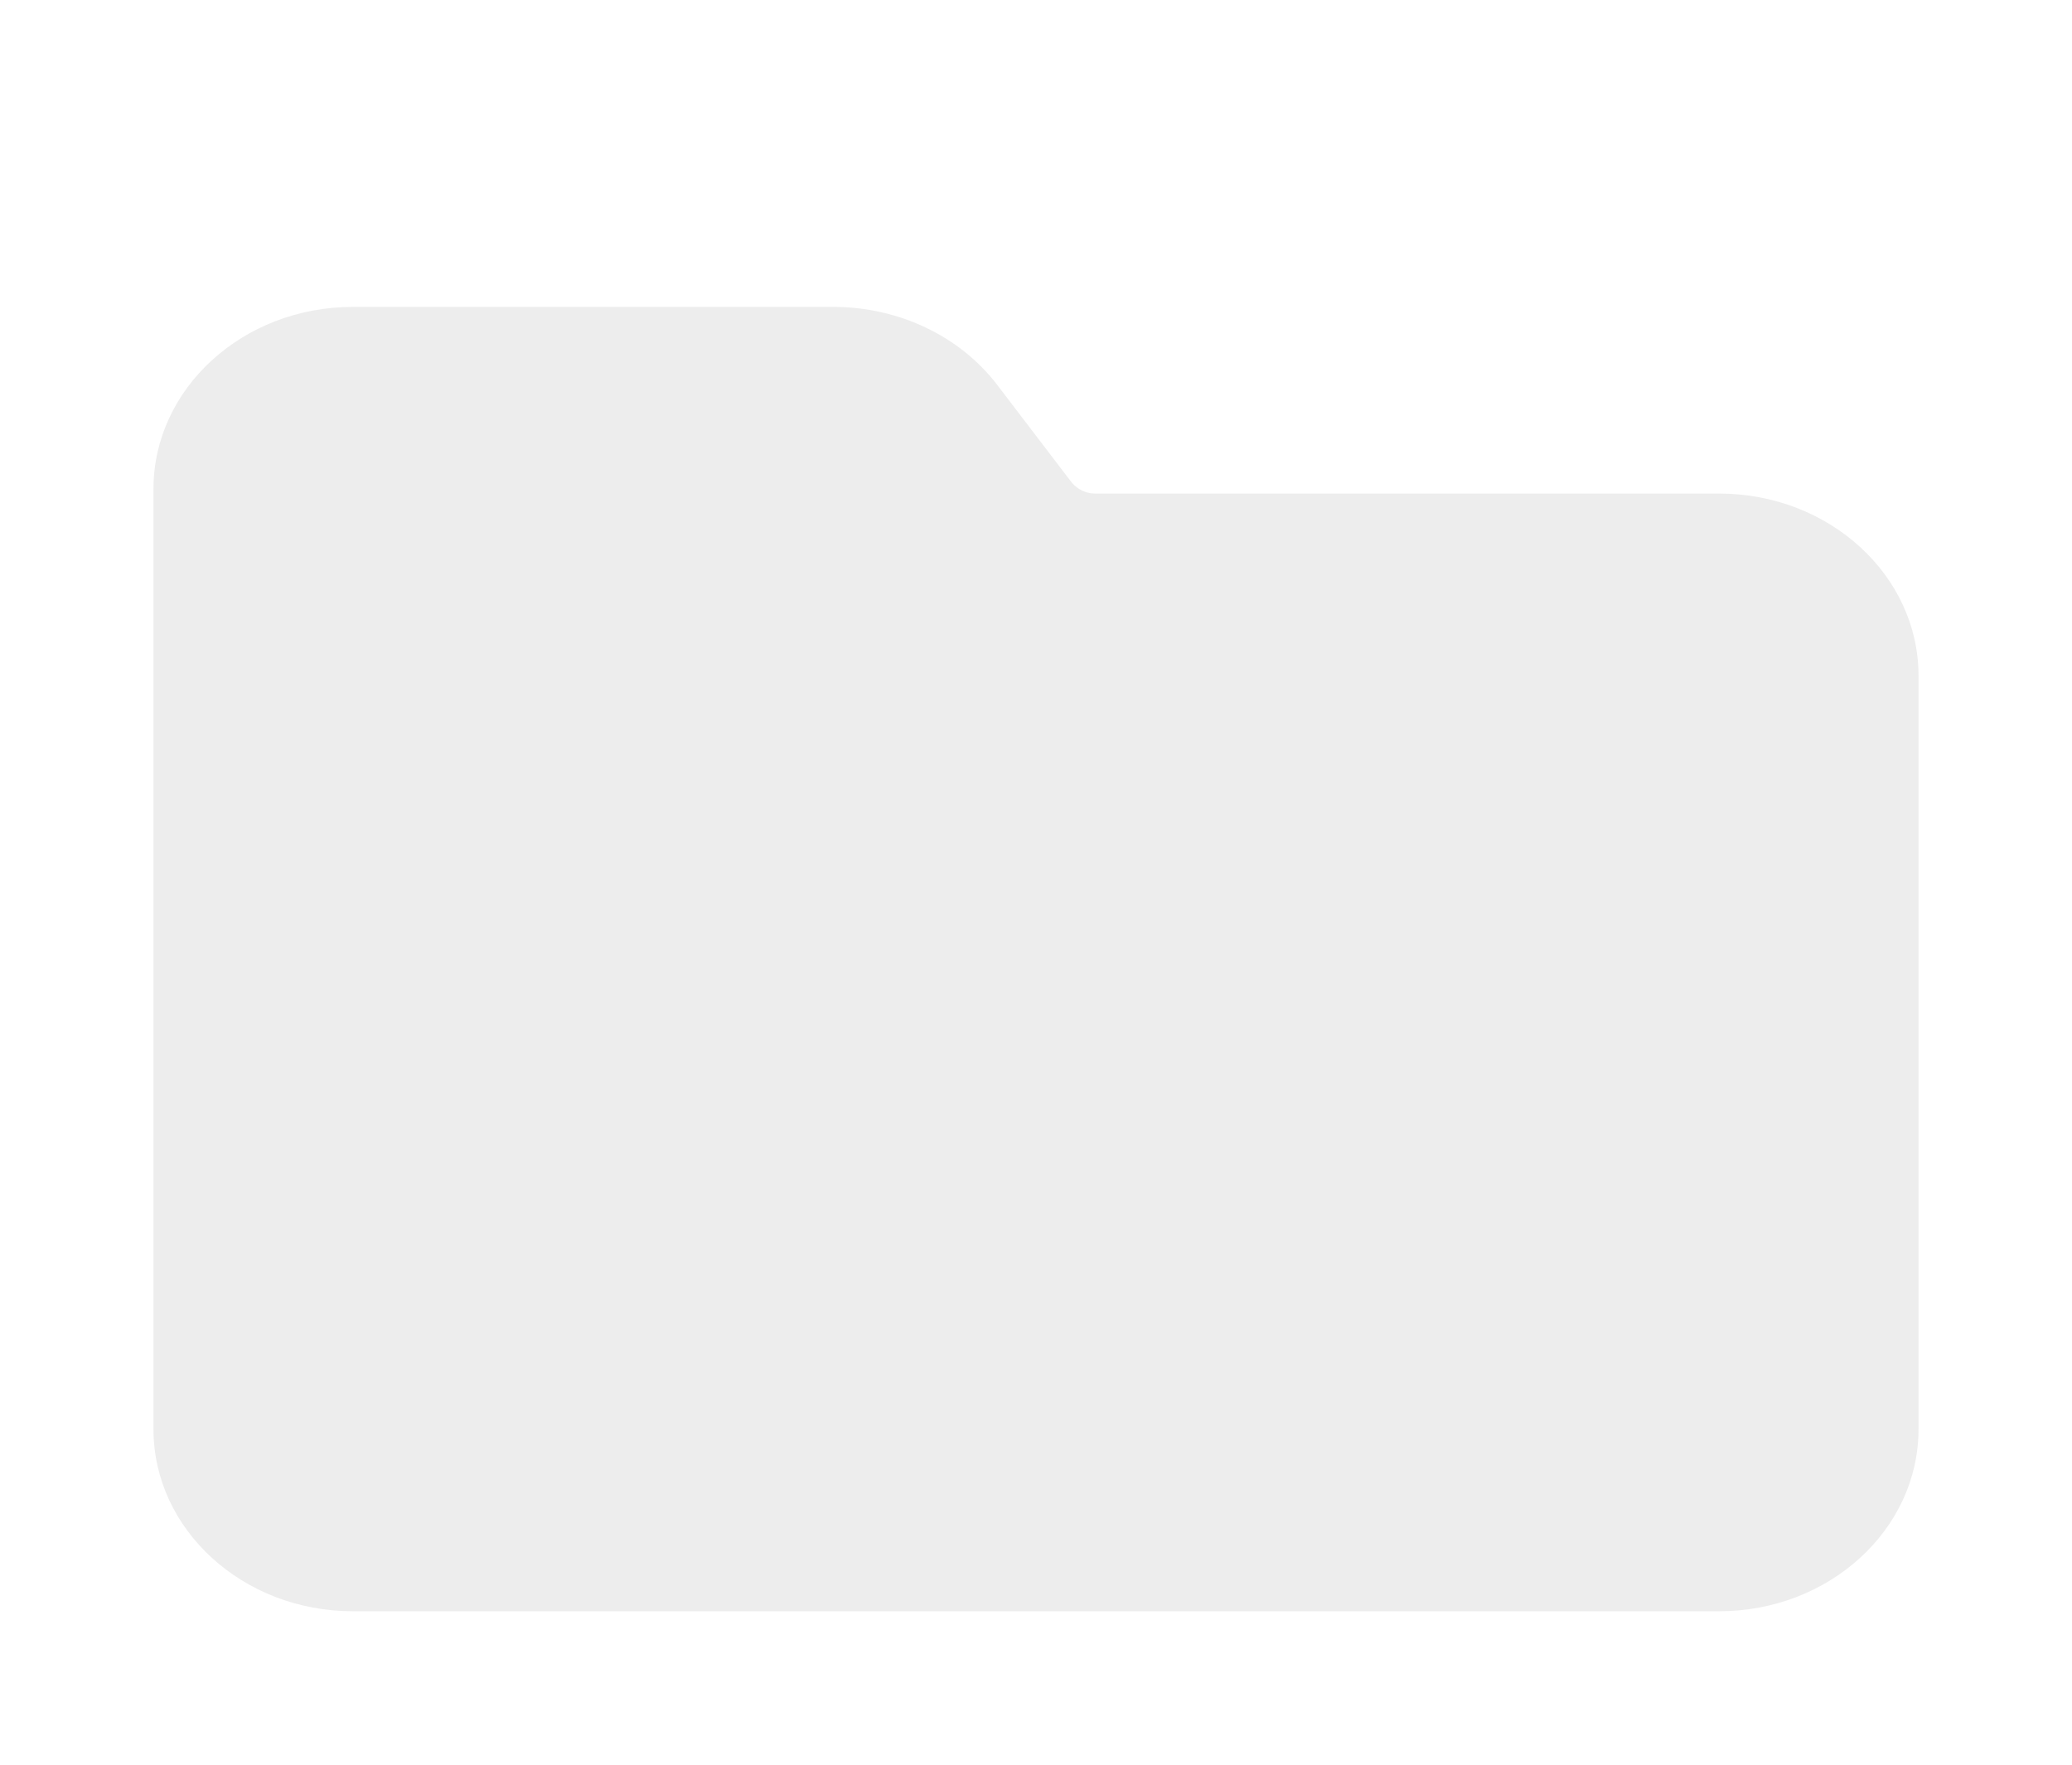 <svg width="27" height="23" viewBox="0 0 27 23" fill="none" xmlns="http://www.w3.org/2000/svg">
<g id="Vector" filter="url(#filter0_d_774_500)">
<path d="M22.403 2.433H14.272C14.153 2.433 14.042 2.379 13.967 2.291L12.995 1.017C12.756 0.704 12.438 0.448 12.067 0.271C11.696 0.094 11.284 0.001 10.866 0H4.597C3.165 0 2 1.064 2 2.372V14.628C2 15.936 3.165 17 4.597 17H22.403C23.835 17 25 15.936 25 14.628V4.806C25 3.498 23.835 2.433 22.403 2.433Z" fill="#EDEDED"/>
</g>
<defs>
<filter id="filter0_d_774_500" x="0" y="0" width="27" height="23" filterUnits="userSpaceOnUse" color-interpolation-filters="sRGB">
<feFlood flood-opacity="0" result="BackgroundImageFix"/>
<feColorMatrix in="SourceAlpha" type="matrix" values="0 0 0 0 0 0 0 0 0 0 0 0 0 0 0 0 0 0 127 0" result="hardAlpha"/>
<feOffset dy="4"/>
<feGaussianBlur stdDeviation="1"/>
<feComposite in2="hardAlpha" operator="out"/>
<feColorMatrix type="matrix" values="0 0 0 0 0 0 0 0 0 0 0 0 0 0 0 0 0 0 0.25 0"/>
<feBlend mode="normal" in2="BackgroundImageFix" result="effect1_dropShadow_774_500"/>
<feBlend mode="normal" in="SourceGraphic" in2="effect1_dropShadow_774_500" result="shape"/>
</filter>
</defs>
</svg>
